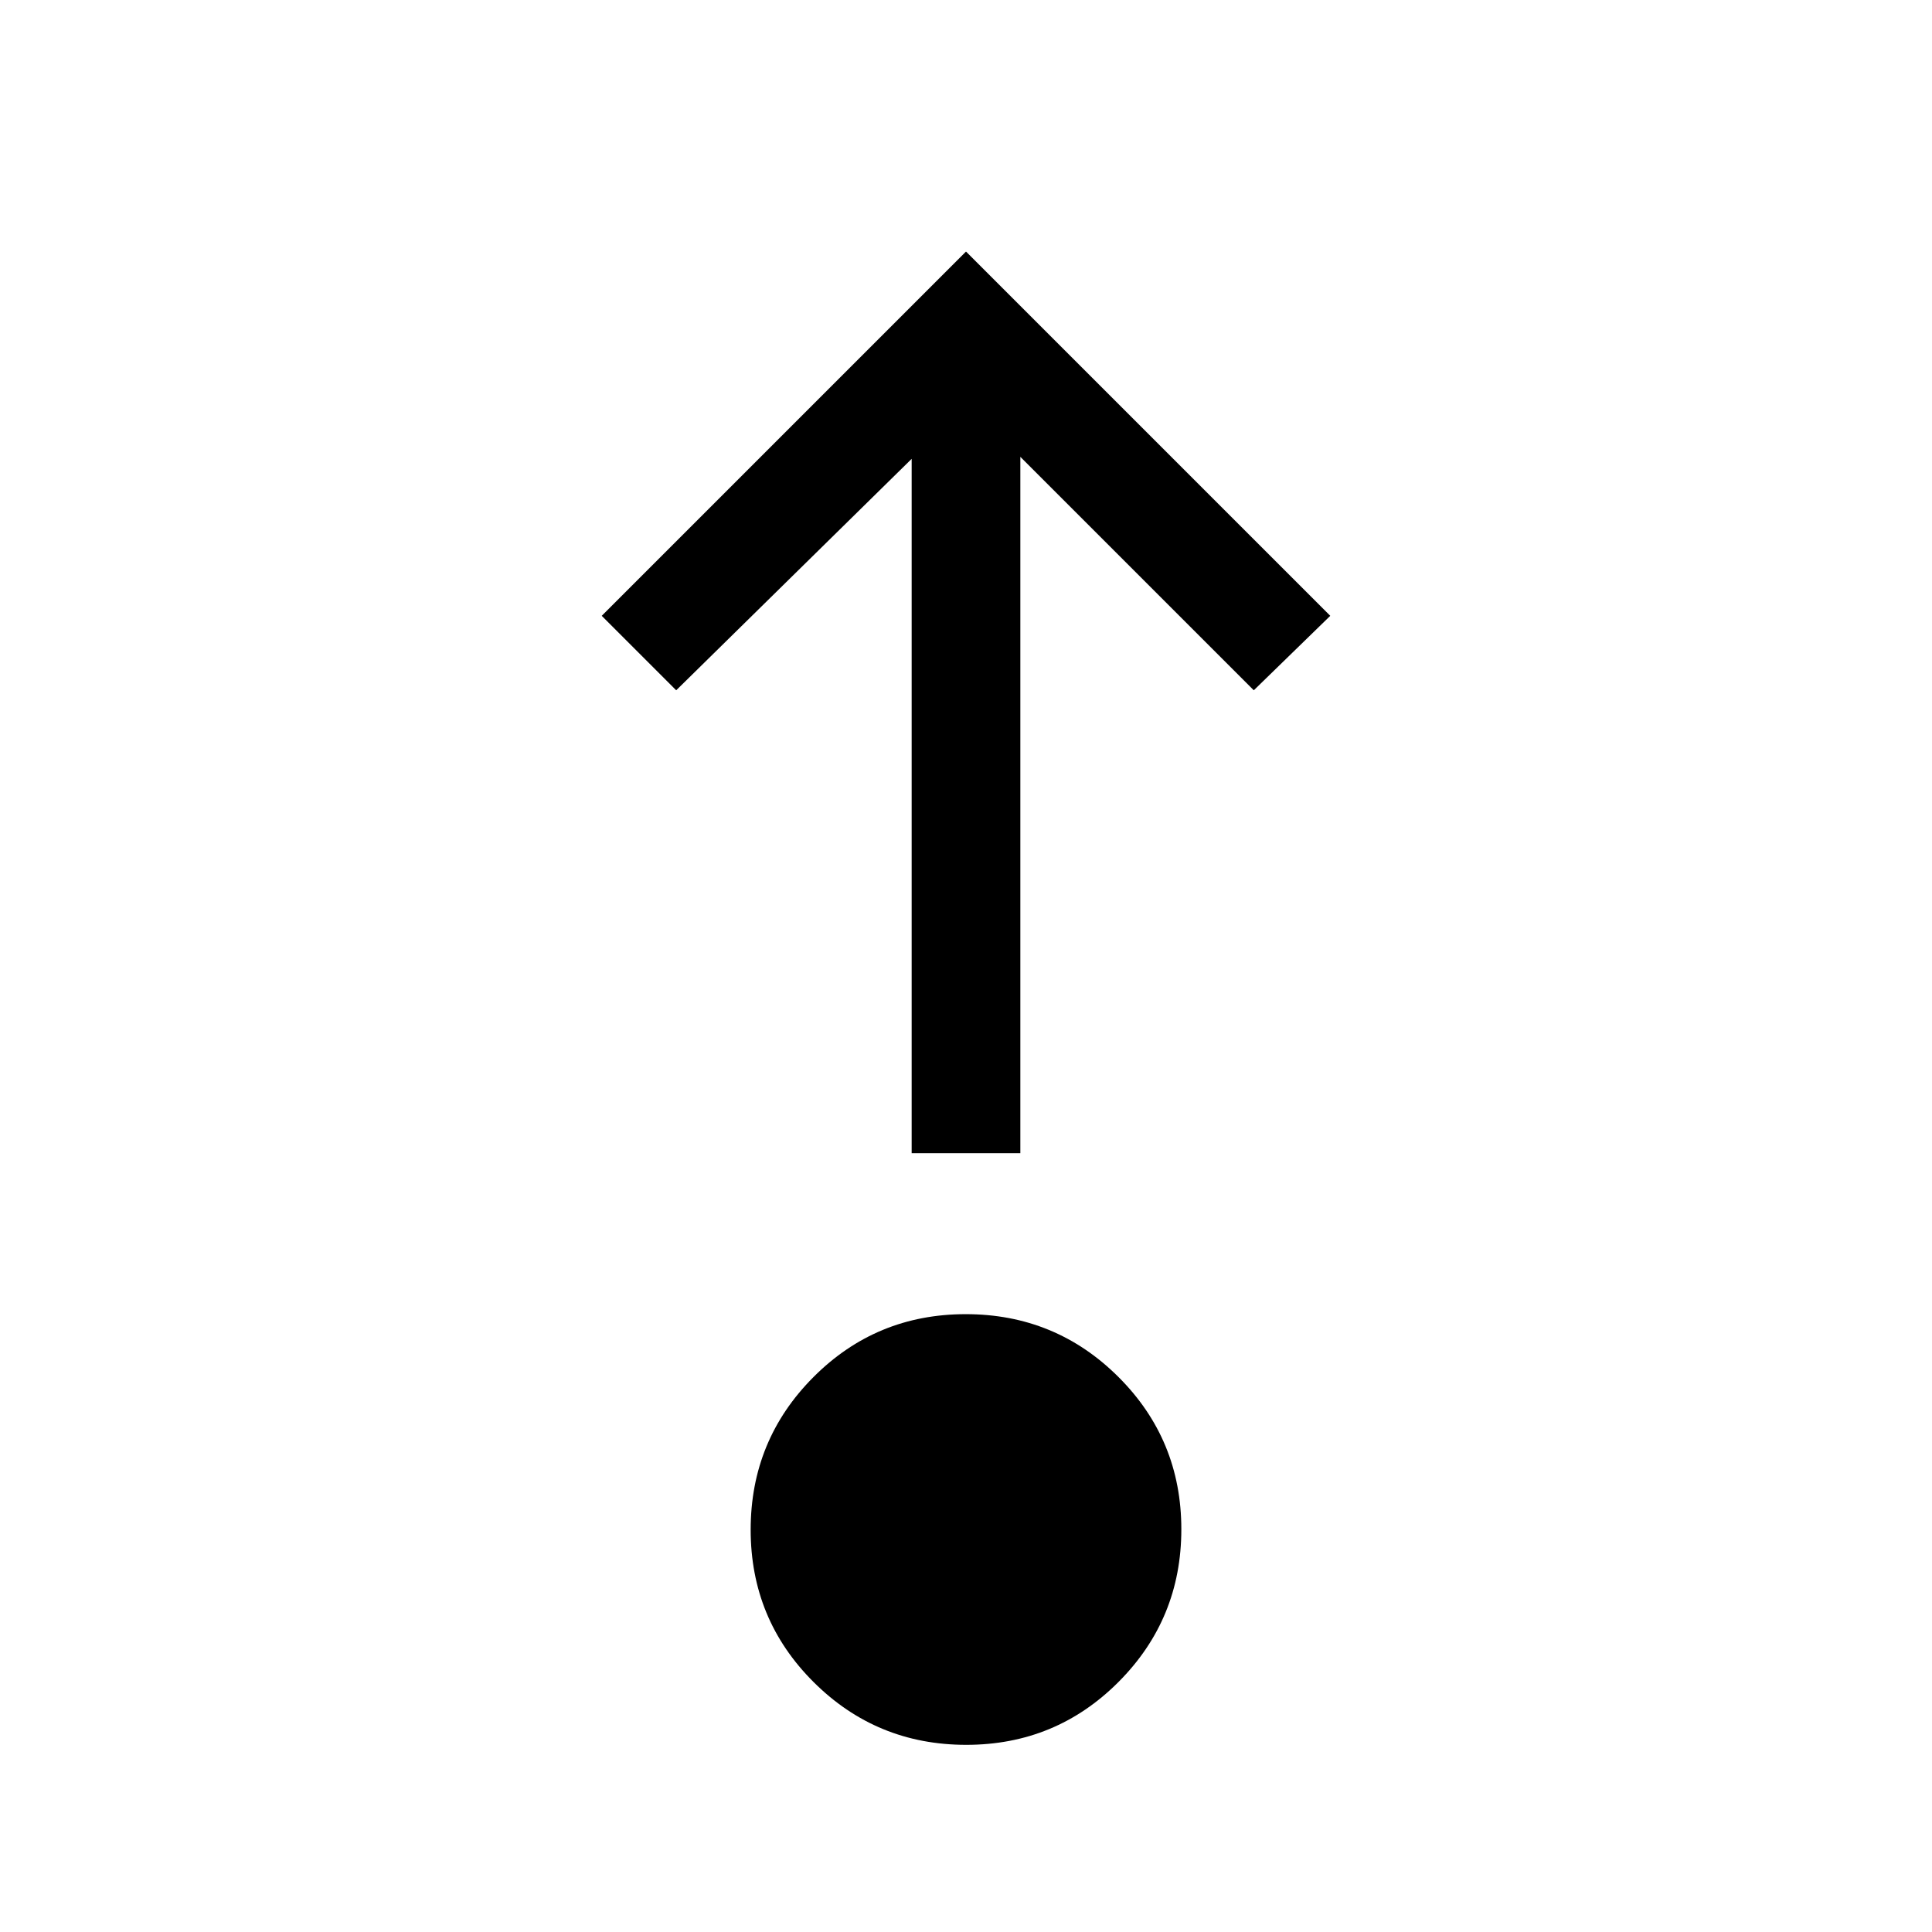 <svg xmlns="http://www.w3.org/2000/svg" height="24" viewBox="0 -960 960 960" width="24"><path d="M480.12-93q-44.54 0-75.83-31.17Q373-155.35 373-199.88q0-44.54 31.17-75.83Q435.35-307 479.88-307q44.54 0 75.83 31.17Q587-244.65 587-200.12q0 44.54-31.17 75.83Q524.65-93 480.12-93ZM453-387v-345L336-617l-37-37 181-181 181 181-38 37-116-116v346h-54Z"/></svg>